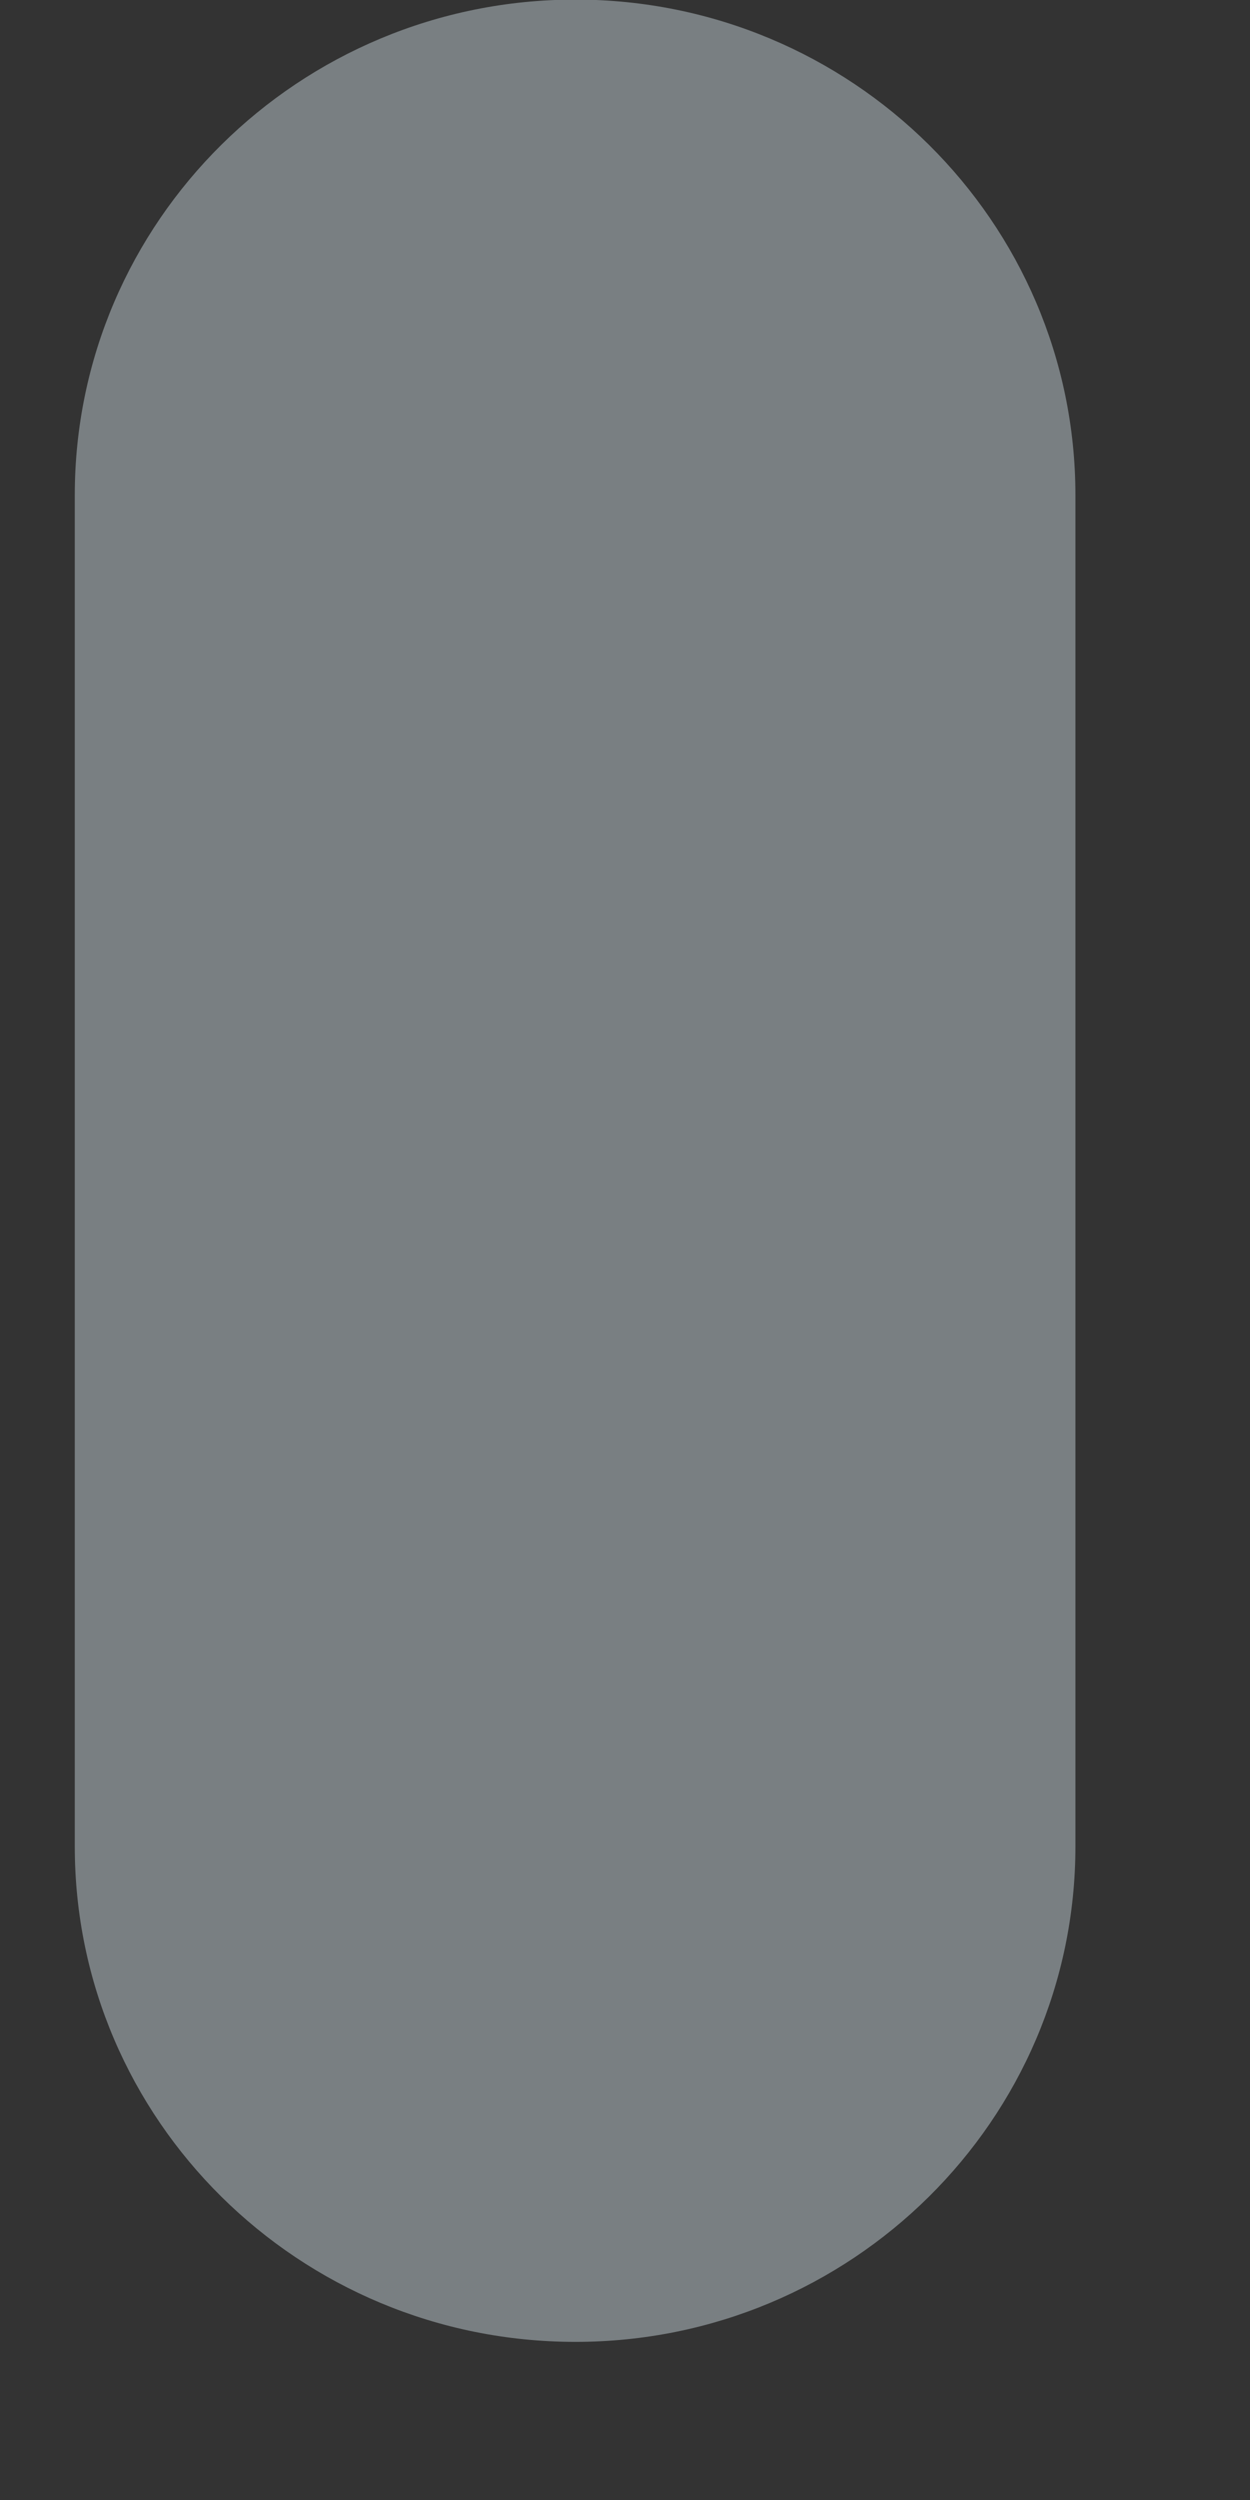 <svg width="6" height="12" viewBox="0 0 6 12" fill="none" xmlns="http://www.w3.org/2000/svg">
<rect x="0" y="0" width="6" height="12" fill="#333333" stroke="none"/>
<path d="M2.762 -0.002C1.435 -0.002 0.359 1.063 0.359 2.377V8.863C0.359 10.176 1.435 11.241 2.762 11.241C4.086 11.241 5.162 10.176 5.162 8.863V2.377C5.162 1.063 4.086 -0.002 2.762 -0.002Z" fill="#E6F7FF" fill-opacity="0.39"/>
</svg>
